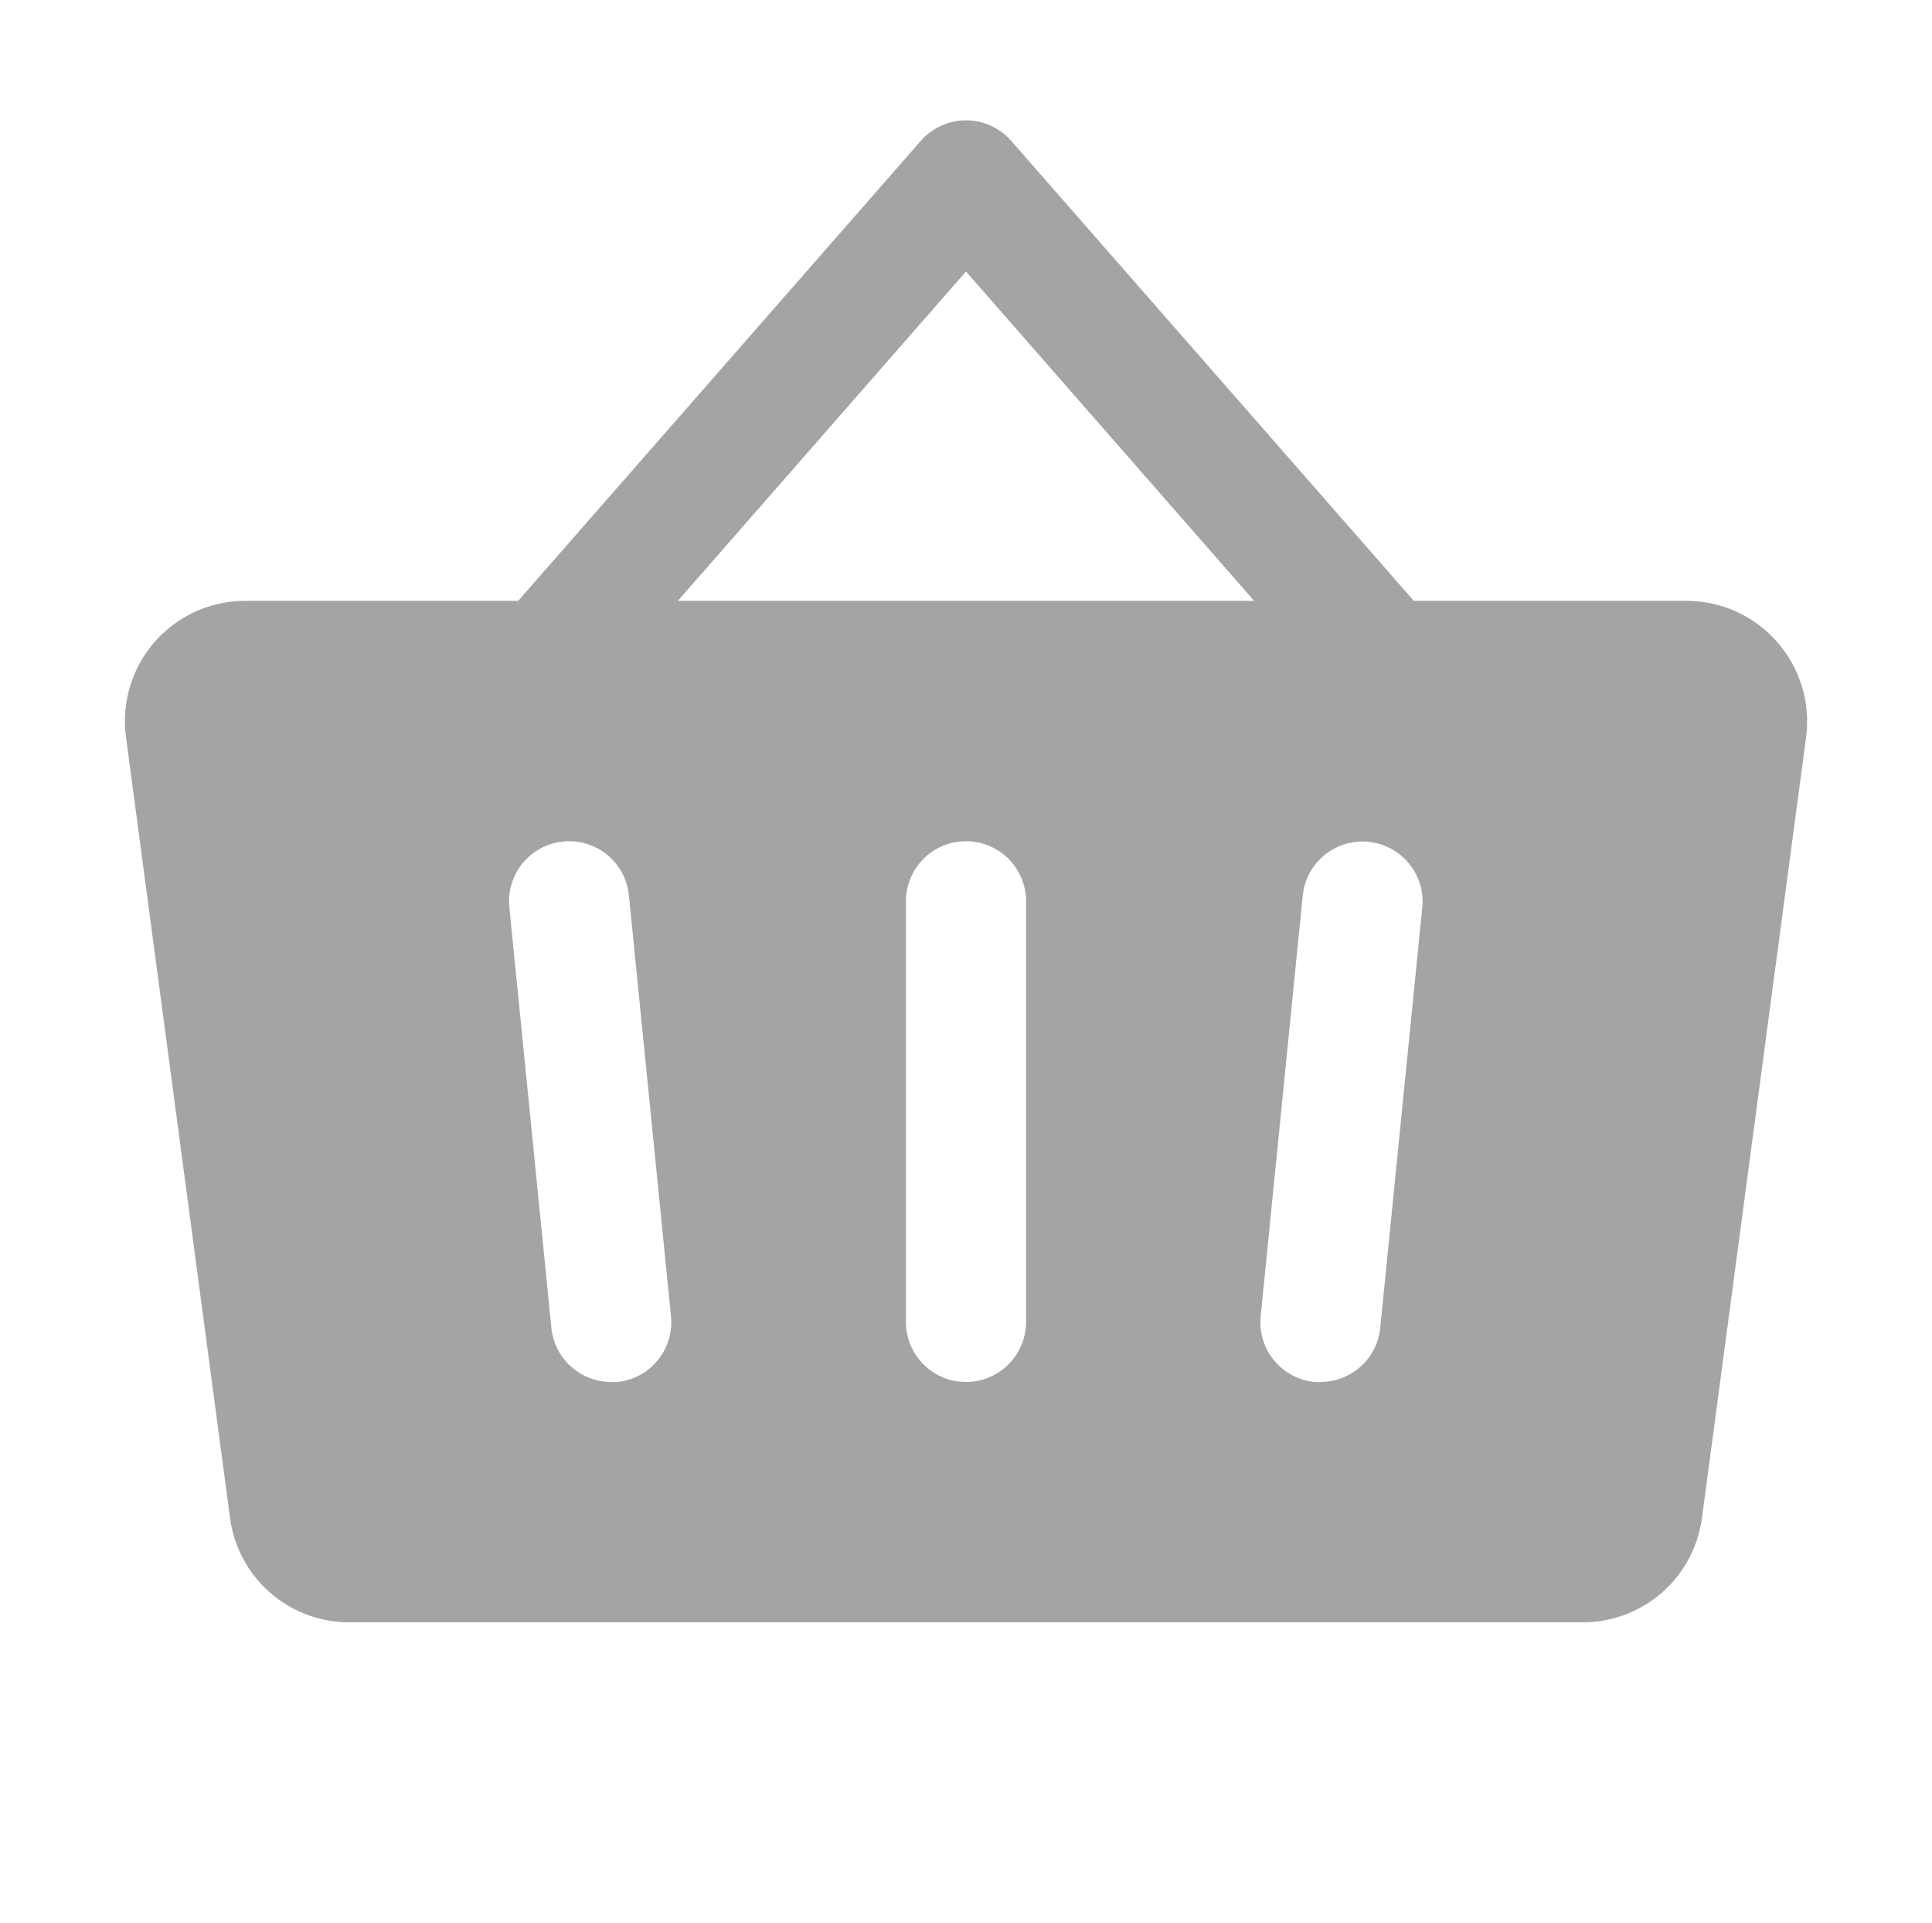 <svg width="203" height="202" viewBox="0 0 203 202" fill="none" xmlns="http://www.w3.org/2000/svg">
<path d="M186.719 67.434C185.537 66.084 184.081 65.002 182.449 64.259C180.816 63.516 179.044 63.13 177.25 63.125H148.552L106.234 14.78C105.642 14.108 104.913 13.57 104.097 13.201C103.281 12.833 102.395 12.642 101.5 12.642C100.604 12.642 99.719 12.833 98.903 13.201C98.086 13.57 97.358 14.108 96.765 14.78L54.448 63.125H25.75C23.951 63.125 22.174 63.51 20.535 64.252C18.898 64.995 17.437 66.08 16.252 67.433C15.067 68.786 14.185 70.376 13.665 72.098C13.145 73.82 12.998 75.632 13.235 77.415L24.172 159.486C24.577 162.519 26.07 165.301 28.374 167.316C30.677 169.331 33.634 170.44 36.694 170.438H166.306C169.366 170.44 172.322 169.331 174.626 167.316C176.929 165.301 178.422 162.519 178.828 159.486L189.772 77.423C190.006 75.637 189.854 73.821 189.327 72.098C188.8 70.375 187.911 68.784 186.719 67.434ZM64.887 145.188C64.674 145.199 64.461 145.199 64.248 145.188C62.678 145.196 61.161 144.618 59.994 143.567C58.826 142.517 58.093 141.069 57.936 139.507L53.517 95.319C53.349 93.653 53.851 91.989 54.91 90.693C55.97 89.397 57.501 88.574 59.167 88.407C60.832 88.24 62.496 88.741 63.793 89.8C65.089 90.86 65.911 92.391 66.079 94.057L70.498 138.244C70.674 139.909 70.183 141.576 69.13 142.878C68.078 144.18 66.552 145.011 64.887 145.188ZM107.812 138.875C107.812 140.55 107.147 142.155 105.963 143.339C104.78 144.523 103.174 145.188 101.5 145.188C99.826 145.188 98.22 144.523 97.036 143.339C95.852 142.155 95.187 140.55 95.187 138.875V94.688C95.187 93.014 95.852 91.408 97.036 90.224C98.22 89.04 99.826 88.375 101.5 88.375C103.174 88.375 104.78 89.04 105.963 90.224C107.147 91.408 107.812 93.014 107.812 94.688V138.875ZM71.224 63.125L101.5 28.525L131.776 63.125H71.224ZM149.443 95.319L145.024 139.507C144.868 141.062 144.14 142.505 142.981 143.554C141.822 144.604 140.315 145.186 138.751 145.188C138.539 145.199 138.325 145.199 138.112 145.188C137.287 145.105 136.487 144.86 135.757 144.468C135.026 144.076 134.38 143.544 133.856 142.902C133.331 142.26 132.938 141.521 132.699 140.727C132.46 139.934 132.38 139.101 132.463 138.276L136.881 94.088C137.049 92.422 137.871 90.891 139.167 89.832C140.464 88.772 142.128 88.271 143.794 88.439C145.459 88.606 146.99 89.428 148.05 90.725C149.109 92.021 149.611 93.685 149.443 95.351V95.319Z" fill="#1B1C1E" fill-opacity="0.4"/>
</svg>
